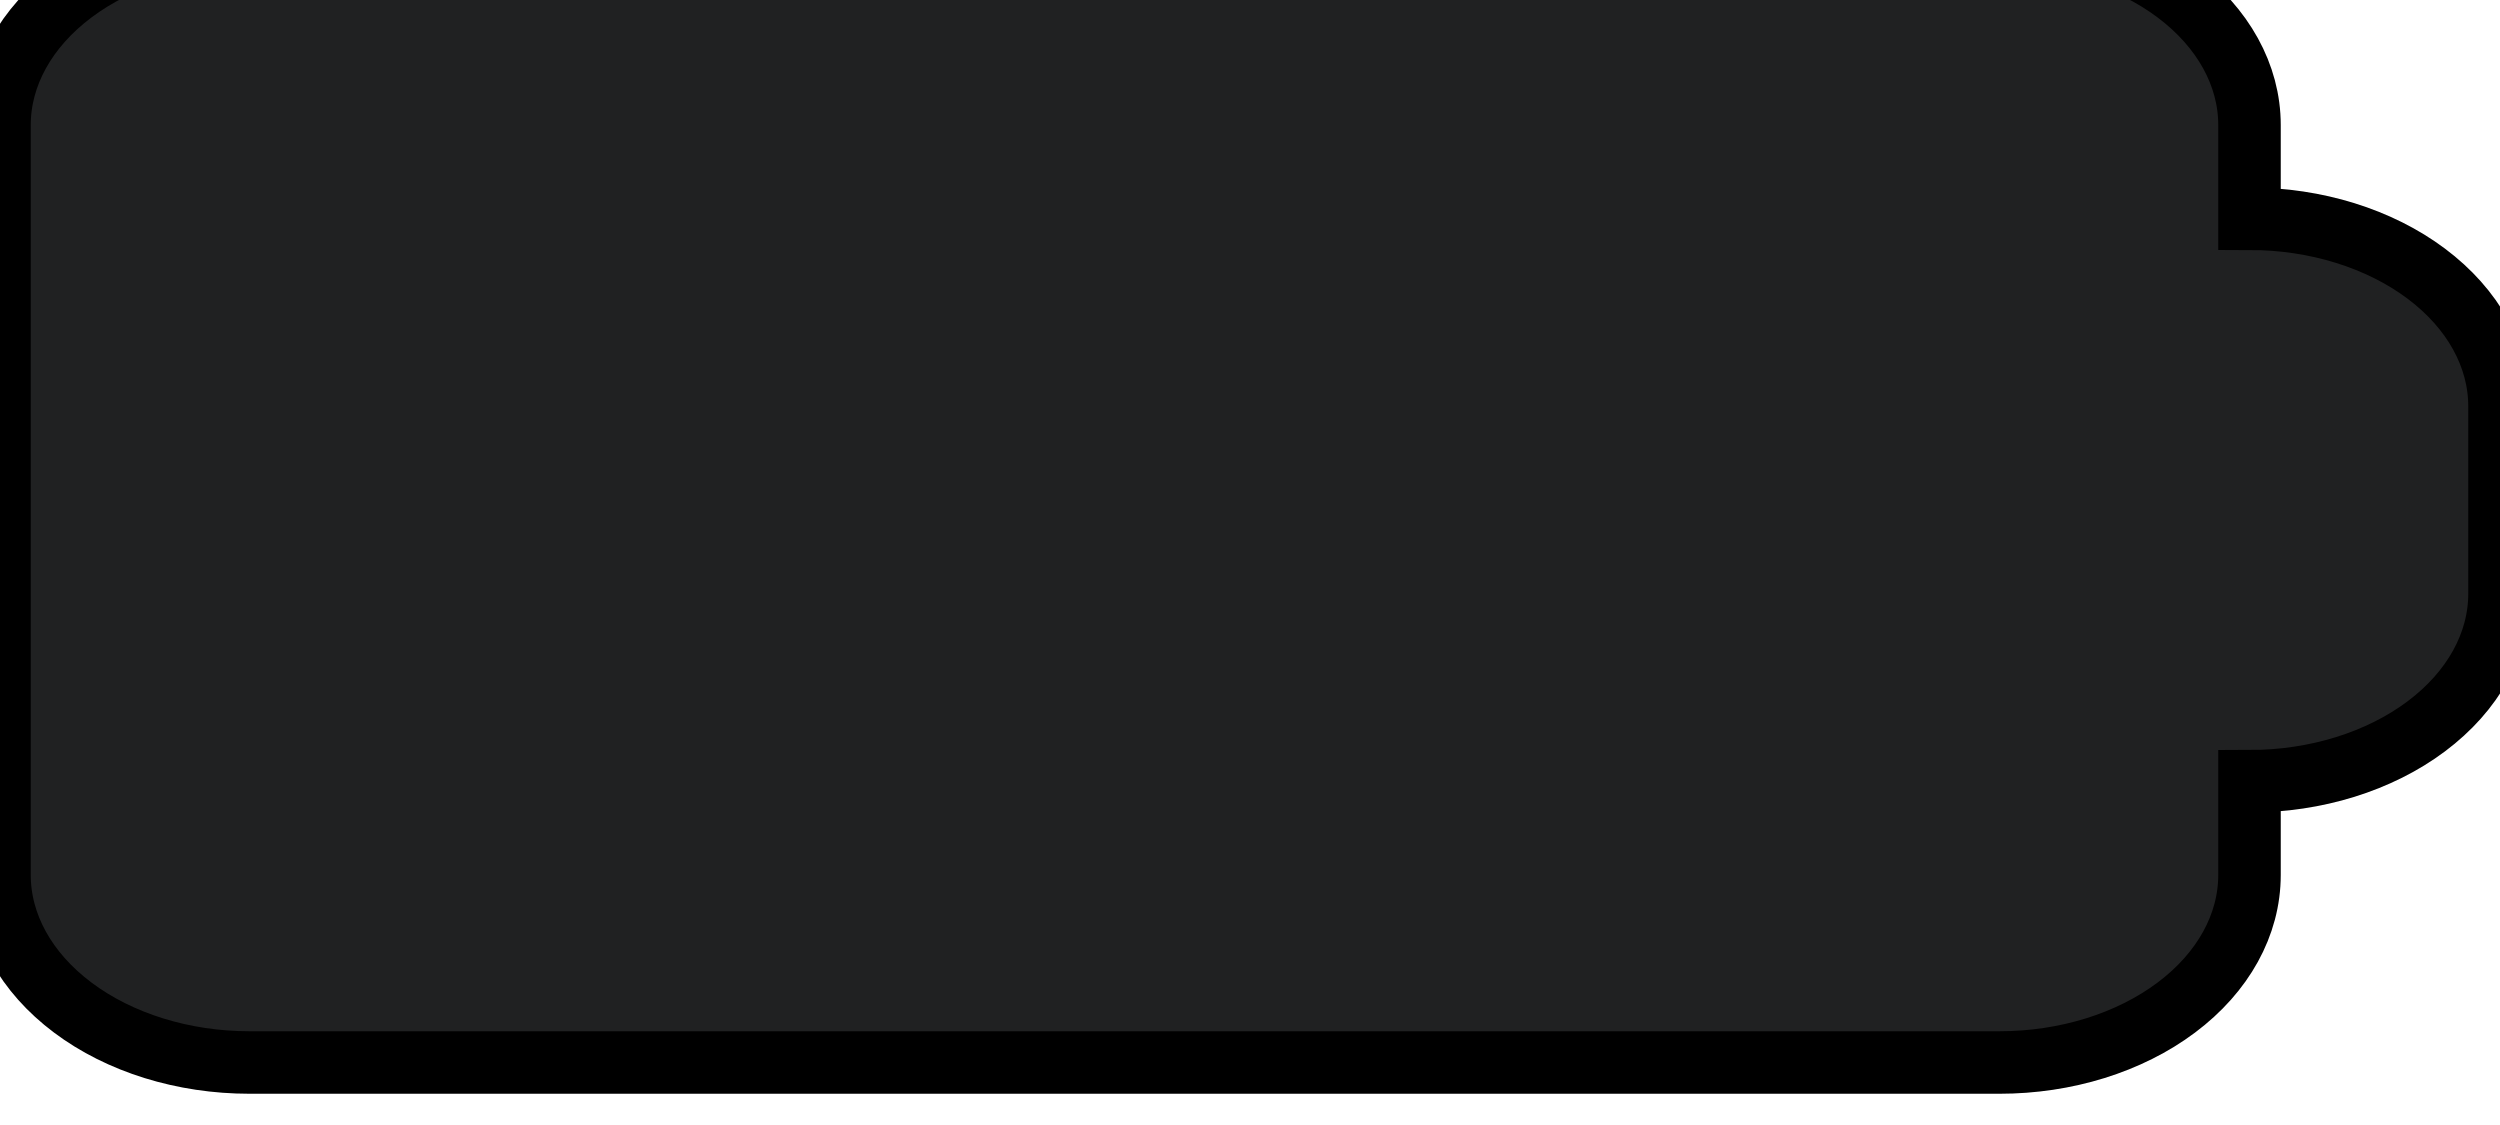<svg width="40" height="18" viewBox="0 0 40 18" fill="none" xmlns="http://www.w3.org/2000/svg" xmlns:xlink="http://www.w3.org/1999/xlink">
<path d="M3.992,-1C2.931,-1 1.914,-0.684 1.164,-0.121C0.414,0.441 -0.008,1.204 -0.008,2L-0.008,14C-0.008,14.796 0.414,15.559 1.164,16.121C1.914,16.684 2.931,17 3.992,17L31.992,17C33.053,17 34.07,16.684 34.821,16.121C35.571,15.559 35.992,14.796 35.992,14L35.992,12.5C37.053,12.5 38.07,12.184 38.821,11.621C39.571,11.059 39.992,10.296 39.992,9.5L39.992,6.5C39.992,5.704 39.571,4.941 38.821,4.379C38.07,3.816 37.053,3.5 35.992,3.5L35.992,2C35.992,1.204 35.571,0.441 34.821,-0.121C34.07,-0.684 33.053,-1 31.992,-1L3.992,-1Z" fill="#202122" stroke="#000000" stroke-width="1" stroke-miterlimit="3.999"/>
</svg>

